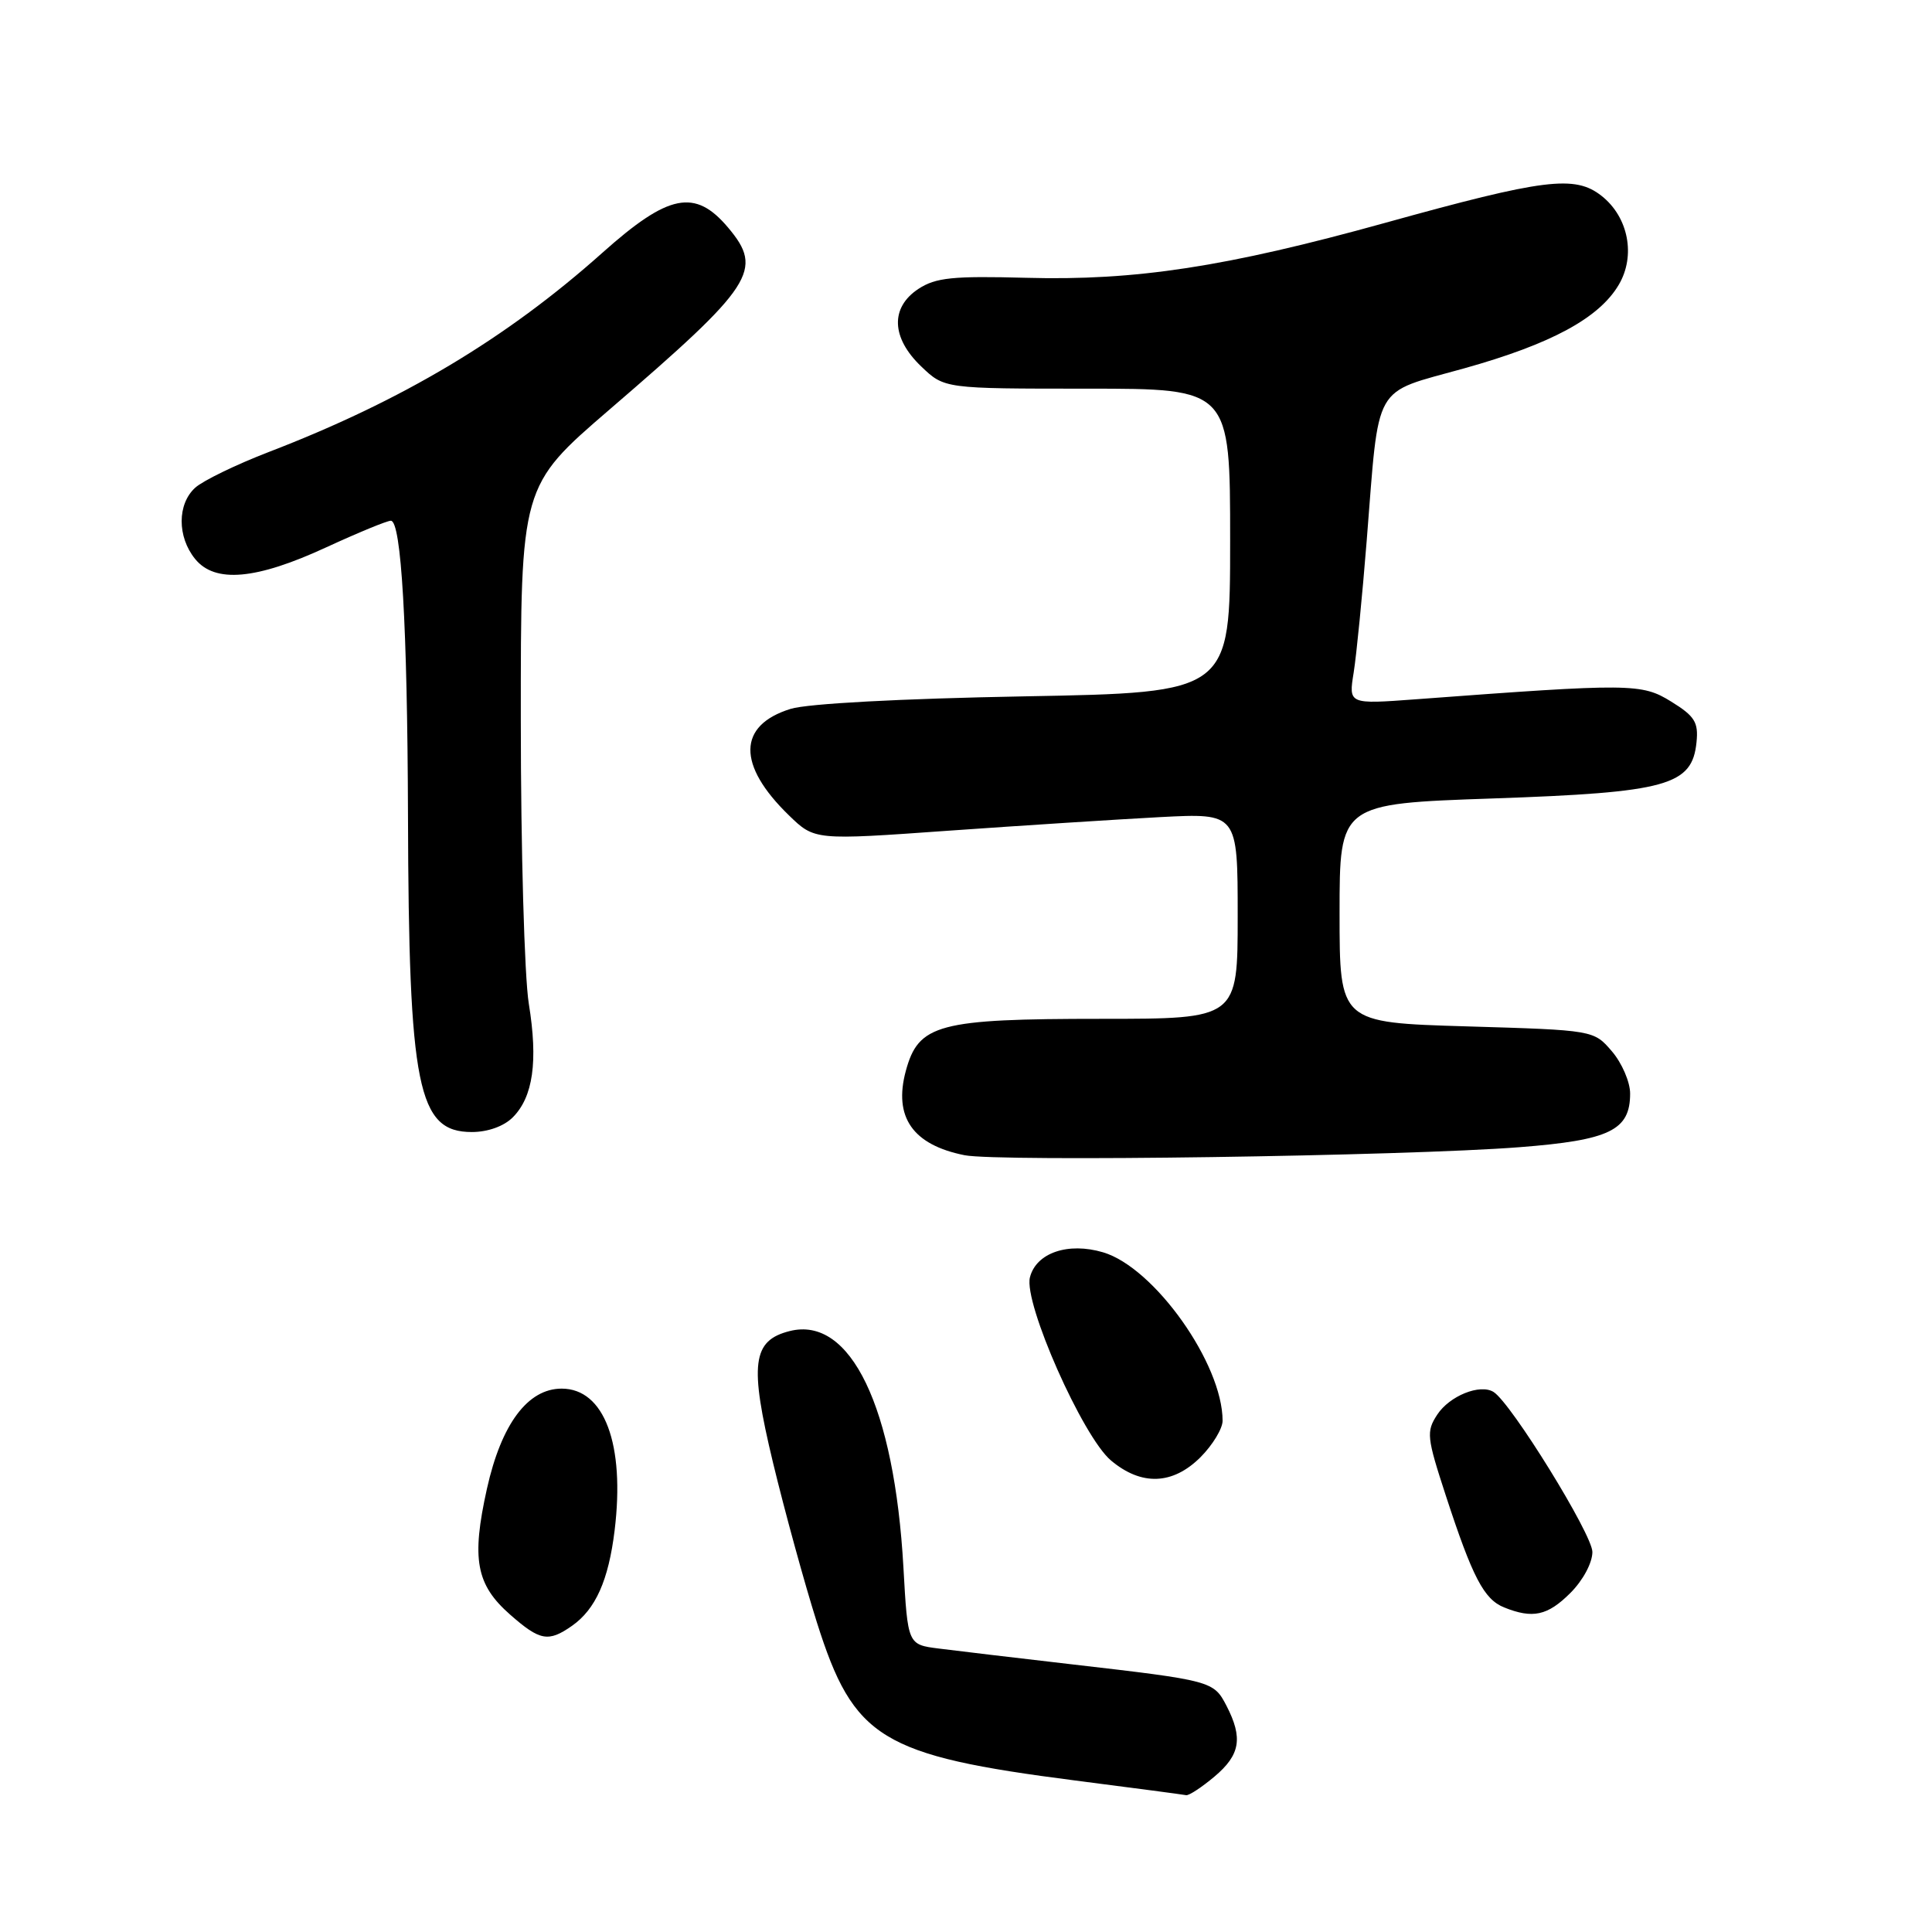 <?xml version="1.0" encoding="UTF-8" standalone="no"?>
<!DOCTYPE svg PUBLIC "-//W3C//DTD SVG 1.1//EN" "http://www.w3.org/Graphics/SVG/1.1/DTD/svg11.dtd" >
<svg xmlns="http://www.w3.org/2000/svg" xmlns:xlink="http://www.w3.org/1999/xlink" version="1.1" viewBox="0 0 256 256">
 <g >
 <path fill="currentColor"
d=" M 160.92 235.41 C 164.34 232.53 164.72 230.30 162.52 226.03 C 160.81 222.74 160.60 222.68 142.00 220.53 C 134.57 219.67 126.65 218.73 124.39 218.44 C 120.28 217.92 120.28 217.92 119.71 207.71 C 118.51 186.41 112.71 174.35 104.65 176.37 C 99.67 177.62 99.28 180.72 102.43 193.82 C 103.98 200.24 106.59 209.76 108.24 214.97 C 113.12 230.40 116.73 232.61 142.50 235.93 C 150.20 236.92 156.80 237.79 157.17 237.87 C 157.54 237.94 159.23 236.83 160.92 235.41 Z  M 75.78 215.44 C 78.92 213.24 80.63 209.41 81.44 202.79 C 82.83 191.37 80.08 184.00 74.42 184.00 C 69.93 184.00 66.43 188.69 64.52 197.27 C 62.45 206.59 63.07 209.98 67.61 213.96 C 71.55 217.42 72.66 217.62 75.78 215.44 Z  M 208.08 211.08 C 209.76 209.40 211.00 207.08 211.00 205.64 C 211.00 203.32 200.23 185.88 197.90 184.44 C 196.11 183.33 192.07 184.96 190.44 187.45 C 188.97 189.70 189.05 190.43 191.58 198.18 C 195.12 209.02 196.63 211.91 199.30 212.99 C 203.10 214.52 205.06 214.09 208.08 211.08 Z  M 159.08 193.08 C 160.68 191.47 162.00 189.30 162.00 188.26 C 162.00 180.71 152.96 167.96 146.17 165.94 C 141.52 164.56 137.29 166.01 136.47 169.26 C 135.62 172.65 143.46 190.37 147.21 193.52 C 151.24 196.91 155.39 196.76 159.08 193.08 Z  M 201.33 152.01 C 213.30 151.08 216.00 149.78 216.00 144.90 C 216.00 143.37 214.91 140.85 213.59 139.31 C 211.18 136.50 211.18 136.50 194.34 136.00 C 177.50 135.50 177.50 135.50 177.50 121.00 C 177.50 106.50 177.50 106.50 197.82 105.80 C 220.93 105.00 224.23 104.09 224.80 98.32 C 225.06 95.70 224.56 94.89 221.45 92.97 C 217.53 90.54 216.14 90.53 187.60 92.66 C 178.69 93.32 178.69 93.32 179.37 89.11 C 179.74 86.79 180.51 78.96 181.09 71.70 C 182.79 50.38 181.75 52.24 194.01 48.81 C 205.53 45.59 211.89 42.15 214.49 37.74 C 216.77 33.89 215.78 28.76 212.21 25.95 C 208.68 23.17 204.65 23.67 183.50 29.54 C 162.49 35.37 150.45 37.21 135.98 36.81 C 126.25 36.55 124.00 36.78 121.71 38.27 C 117.95 40.74 118.08 44.75 122.07 48.56 C 125.14 51.50 125.14 51.50 144.07 51.50 C 163.00 51.50 163.00 51.50 163.00 71.64 C 163.00 91.77 163.00 91.77 135.75 92.27 C 119.35 92.57 107.01 93.23 104.76 93.93 C 97.73 96.11 97.65 101.36 104.54 108.04 C 107.94 111.34 107.94 111.34 125.72 110.07 C 135.50 109.38 148.11 108.57 153.75 108.27 C 164.00 107.74 164.00 107.74 164.00 121.37 C 164.00 135.00 164.00 135.00 145.97 135.00 C 124.31 135.00 121.70 135.70 120.02 141.92 C 118.38 148.02 120.94 151.70 127.80 153.07 C 132.27 153.97 186.18 153.19 201.33 152.01 Z  M 67.94 148.06 C 70.64 145.36 71.31 140.63 70.07 133.00 C 69.49 129.43 69.01 112.53 69.01 95.45 C 69.00 64.40 69.00 64.40 80.75 54.28 C 99.89 37.81 101.21 35.78 96.48 30.16 C 92.10 24.96 88.59 25.66 79.80 33.51 C 67.06 44.88 53.28 53.10 35.62 59.89 C 31.29 61.56 26.90 63.69 25.87 64.62 C 23.48 66.78 23.47 71.13 25.85 74.06 C 28.48 77.31 33.94 76.82 43.26 72.51 C 47.45 70.58 51.28 69.00 51.79 69.00 C 53.17 69.00 53.98 82.94 54.06 108.00 C 54.16 144.14 55.35 150.00 62.52 150.00 C 64.63 150.00 66.76 149.24 67.94 148.06 Z "/>
</g>
</svg>